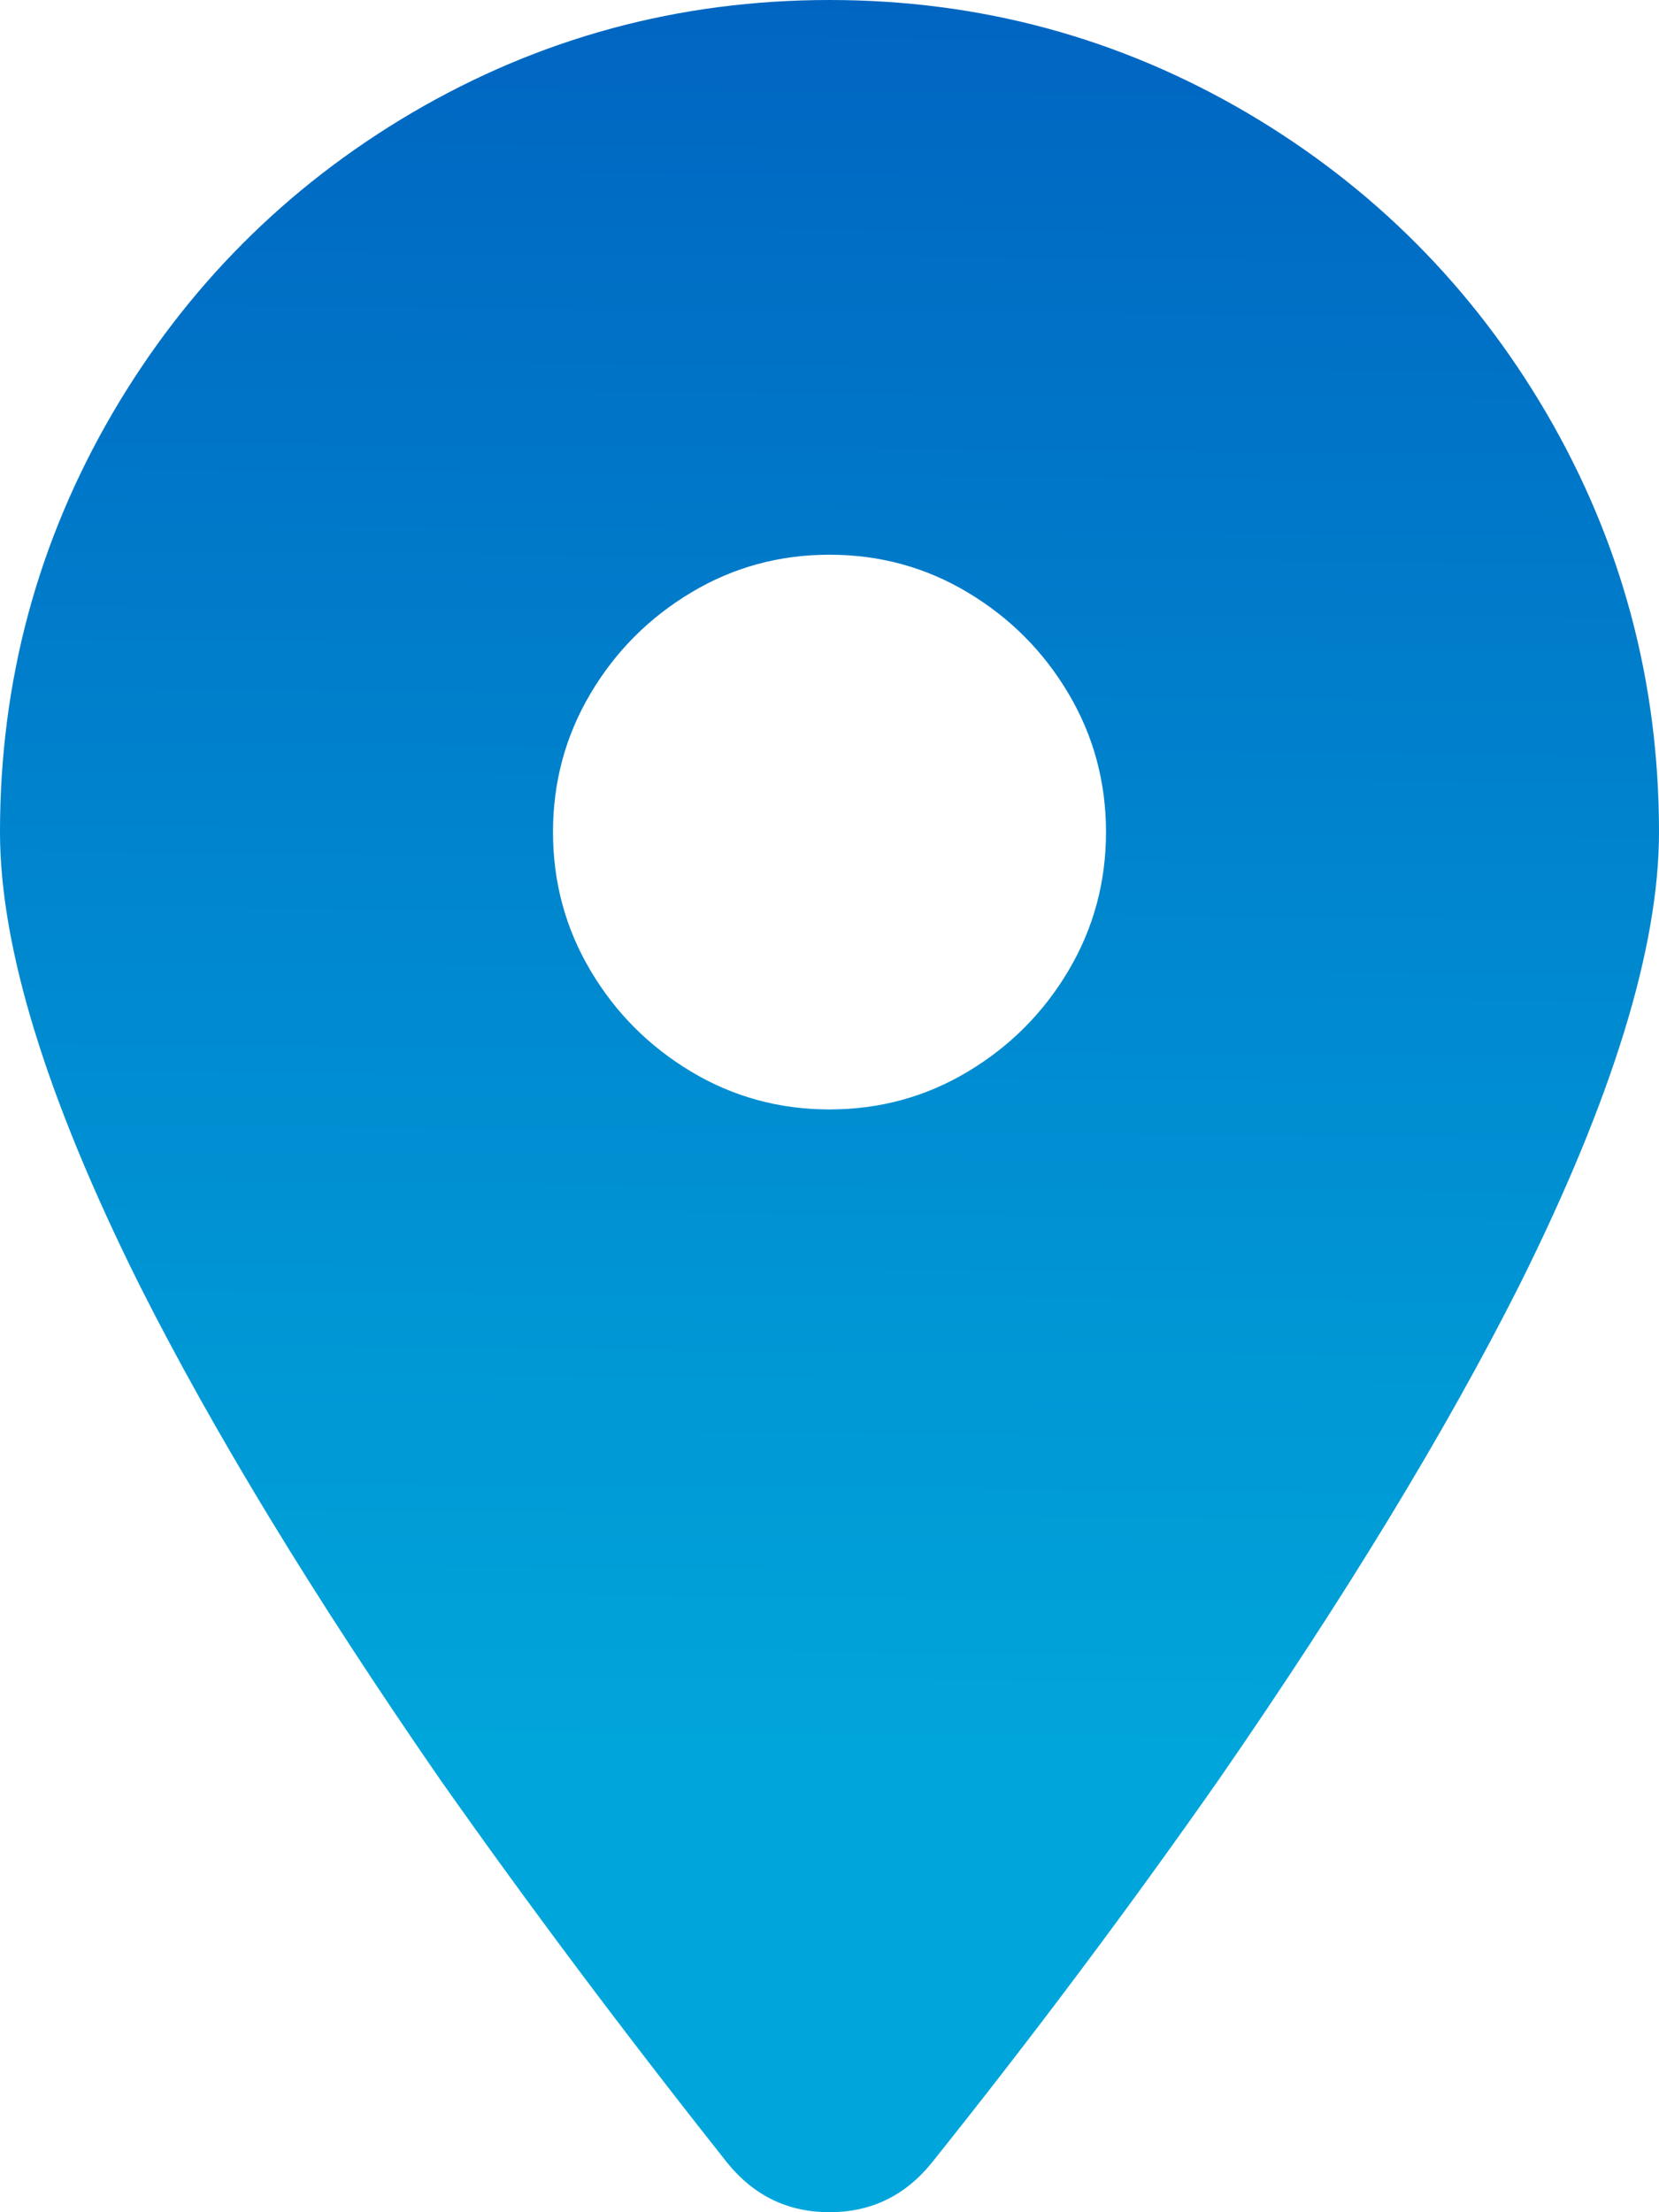 <svg width="12" height="16" viewBox="0 0 12 16" fill="none" xmlns="http://www.w3.org/2000/svg">
<path d="M6.736 15.647C7.472 14.727 8.165 13.801 8.816 12.871C9.733 11.544 10.459 10.351 10.992 9.292C11.664 7.944 12 6.853 12 6.018C12 4.927 11.728 3.916 11.184 2.985C10.651 2.076 9.931 1.353 9.024 0.818C8.096 0.273 7.088 0 6 0C4.912 0 3.904 0.273 2.976 0.818C2.069 1.353 1.349 2.076 0.816 2.985C0.272 3.916 -3.05176e-05 4.927 -3.05176e-05 6.018C-3.05176e-05 6.853 0.336 7.944 1.008 9.292C1.541 10.351 2.267 11.544 3.184 12.871C3.824 13.78 4.517 14.705 5.264 15.647C5.456 15.882 5.701 16 6 16C6.299 16 6.544 15.882 6.736 15.647ZM6 8.024C5.637 8.024 5.304 7.933 5 7.751C4.696 7.569 4.453 7.326 4.272 7.021C4.091 6.716 4 6.382 4 6.018C4 5.654 4.091 5.32 4.272 5.015C4.453 4.71 4.696 4.467 5 4.285C5.304 4.103 5.637 4.012 6 4.012C6.363 4.012 6.696 4.103 7 4.285C7.304 4.467 7.547 4.71 7.728 5.015C7.909 5.32 8 5.654 8 6.018C8 6.382 7.909 6.716 7.728 7.021C7.547 7.326 7.304 7.569 7 7.751C6.696 7.933 6.363 8.024 6 8.024Z" fill="url(#paint0_linear_1_554)"/>
<defs>
<linearGradient id="paint0_linear_1_554" x1="4.625" y1="12.833" x2="4.732" y2="-0.047" gradientUnits="userSpaceOnUse">
<stop stop-color="#00A6DB"/>
<stop offset="1" stop-color="#0065C1"/>
</linearGradient>
</defs>
</svg>
